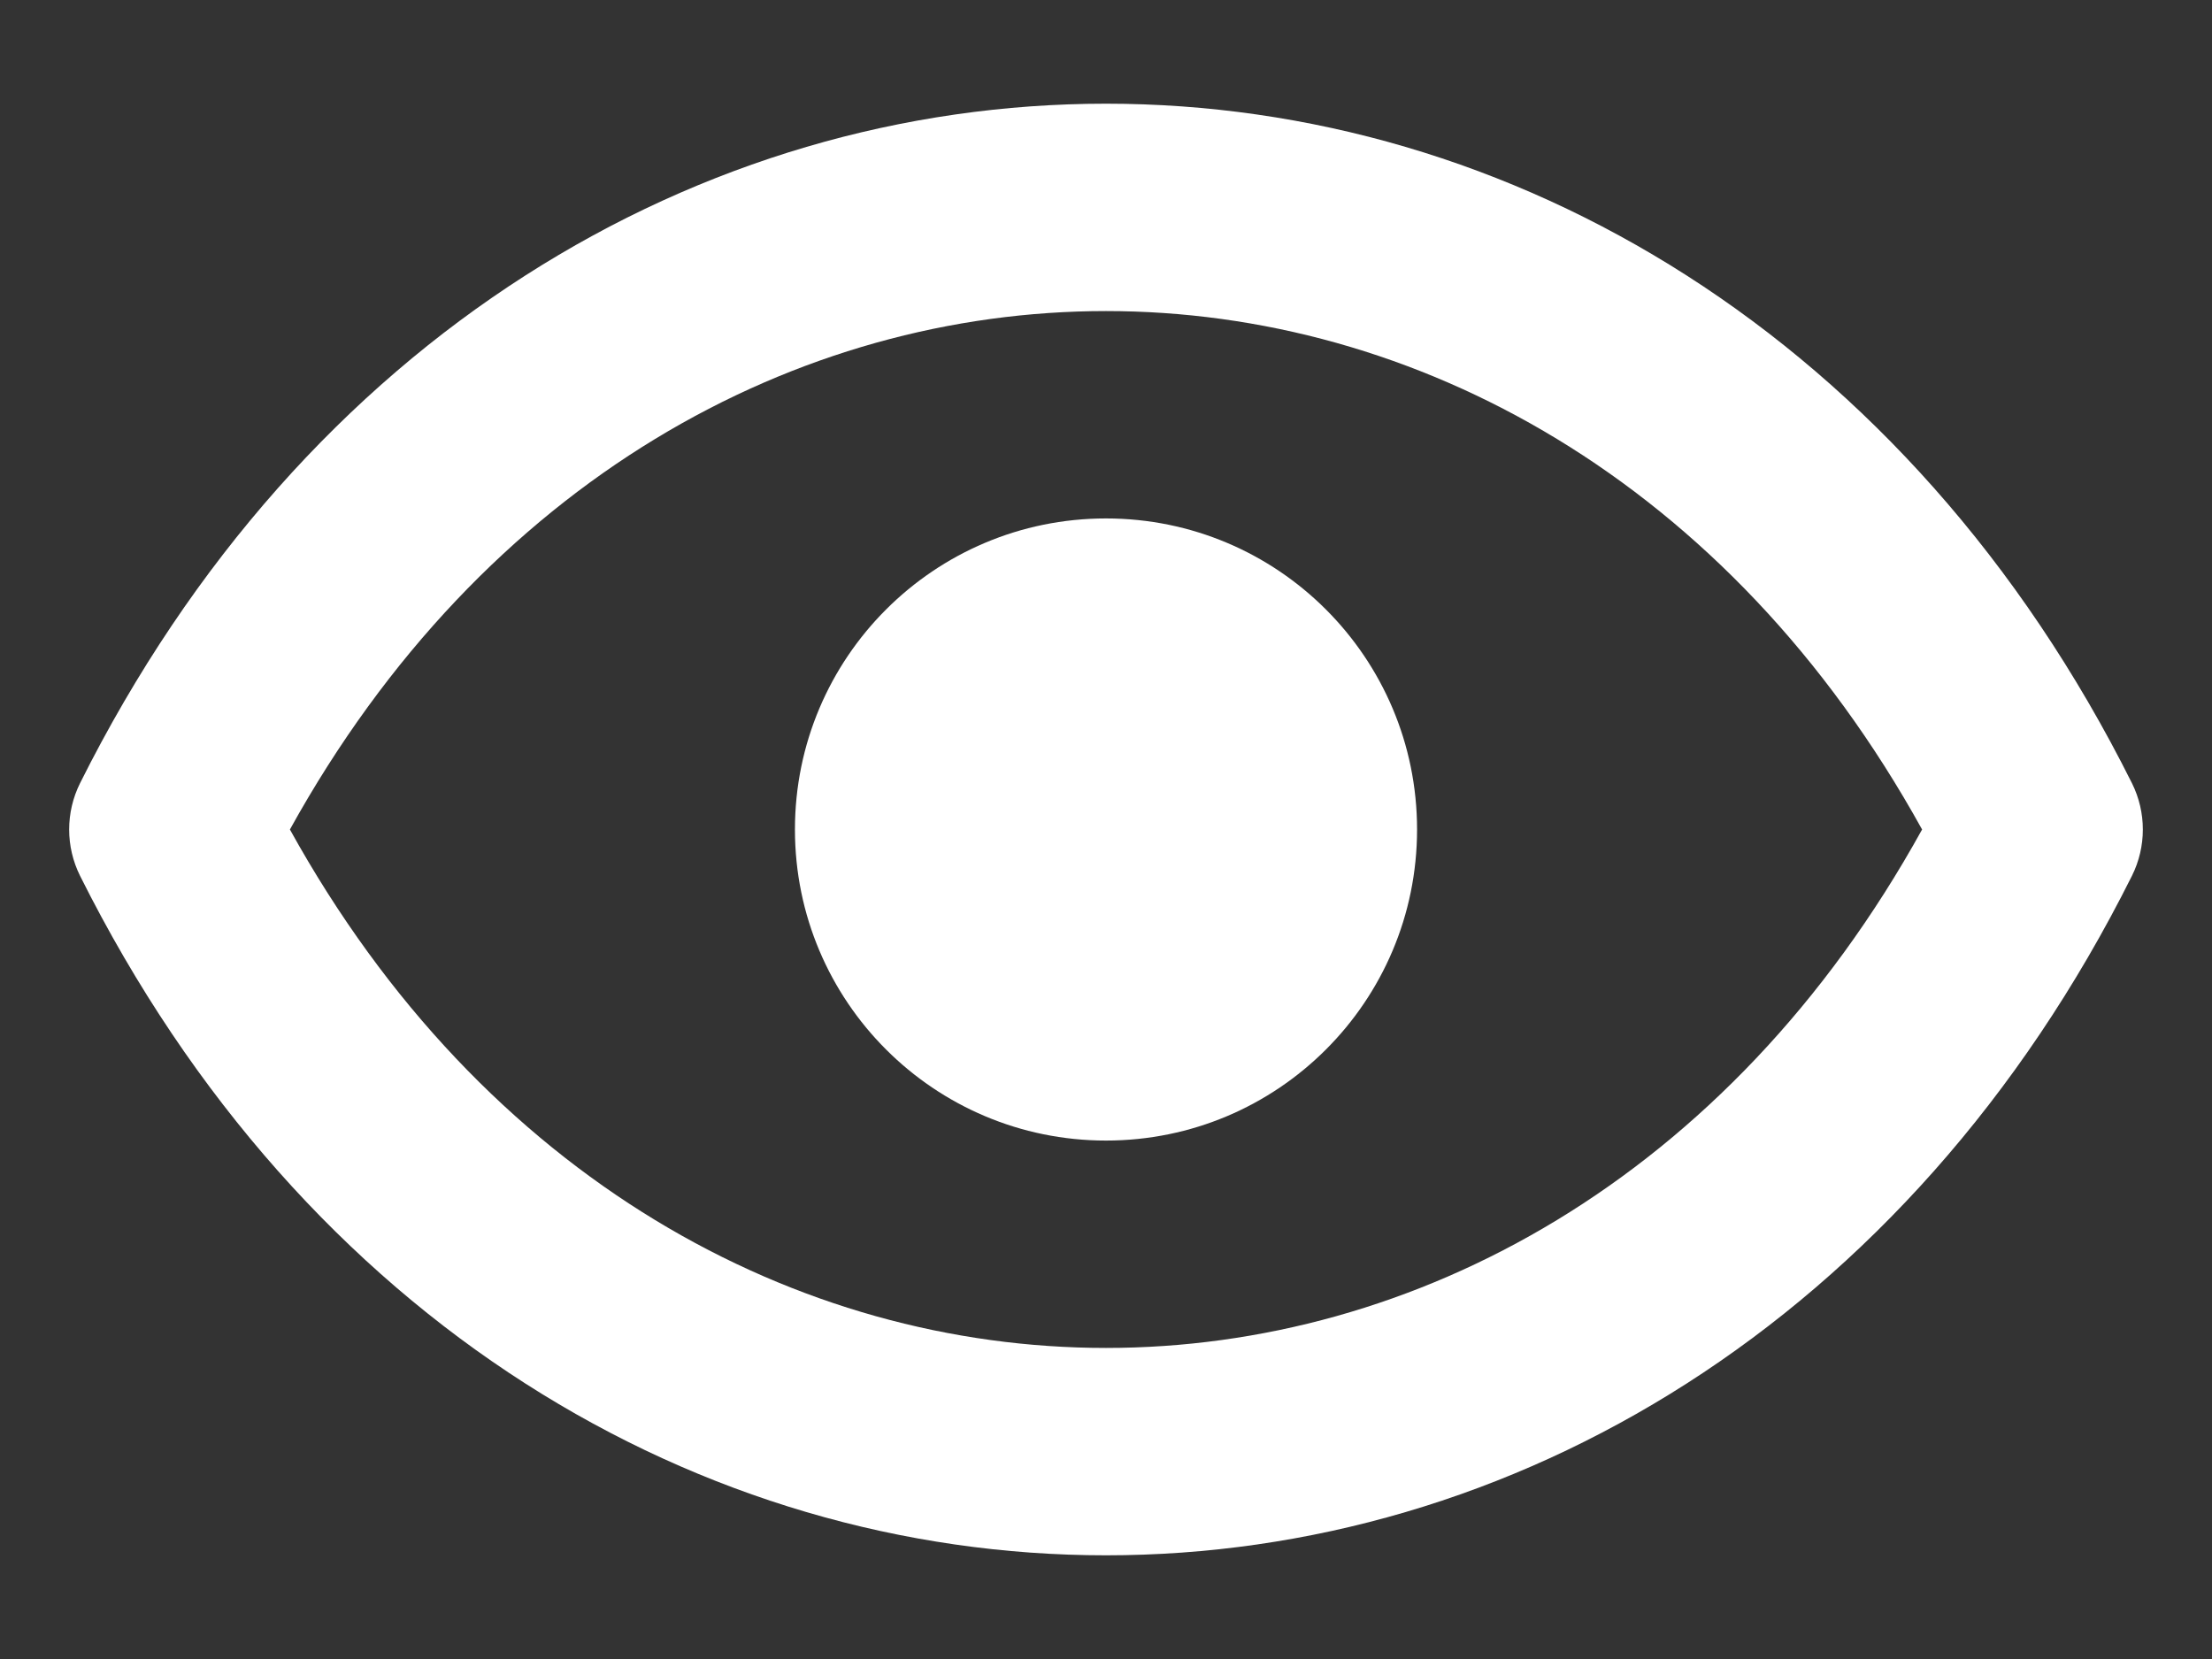 <svg width="16" height="12" viewBox="0 0 16 12" fill="none" xmlns="http://www.w3.org/2000/svg">
<rect x="0" y="0" width="16" height="12" fill="#333333" stroke="none"/>
<path d="M10.25 6C10.25 7.243 9.243 8.25 8 8.25C6.757 8.25 5.75 7.243 5.75 6C5.75 4.757 6.757 3.75 8 3.75C9.243 3.75 10.25 4.757 10.25 6Z" fill="white"/>
<path d="M15.421 5.665C13.802 2.427 10.927 0.75 8 0.75C5.073 0.75 2.198 2.427 0.579 5.665C0.474 5.876 0.474 6.124 0.579 6.335C2.198 9.573 5.073 11.25 8 11.25C10.927 11.25 13.802 9.573 15.421 6.335C15.526 6.124 15.526 5.876 15.421 5.665ZM8 9.75C5.773 9.75 3.499 8.534 2.097 6C3.499 3.466 5.773 2.25 8 2.25C10.227 2.25 12.502 3.466 13.903 6C12.502 8.534 10.227 9.75 8 9.75Z" fill="white"/>
</svg>
